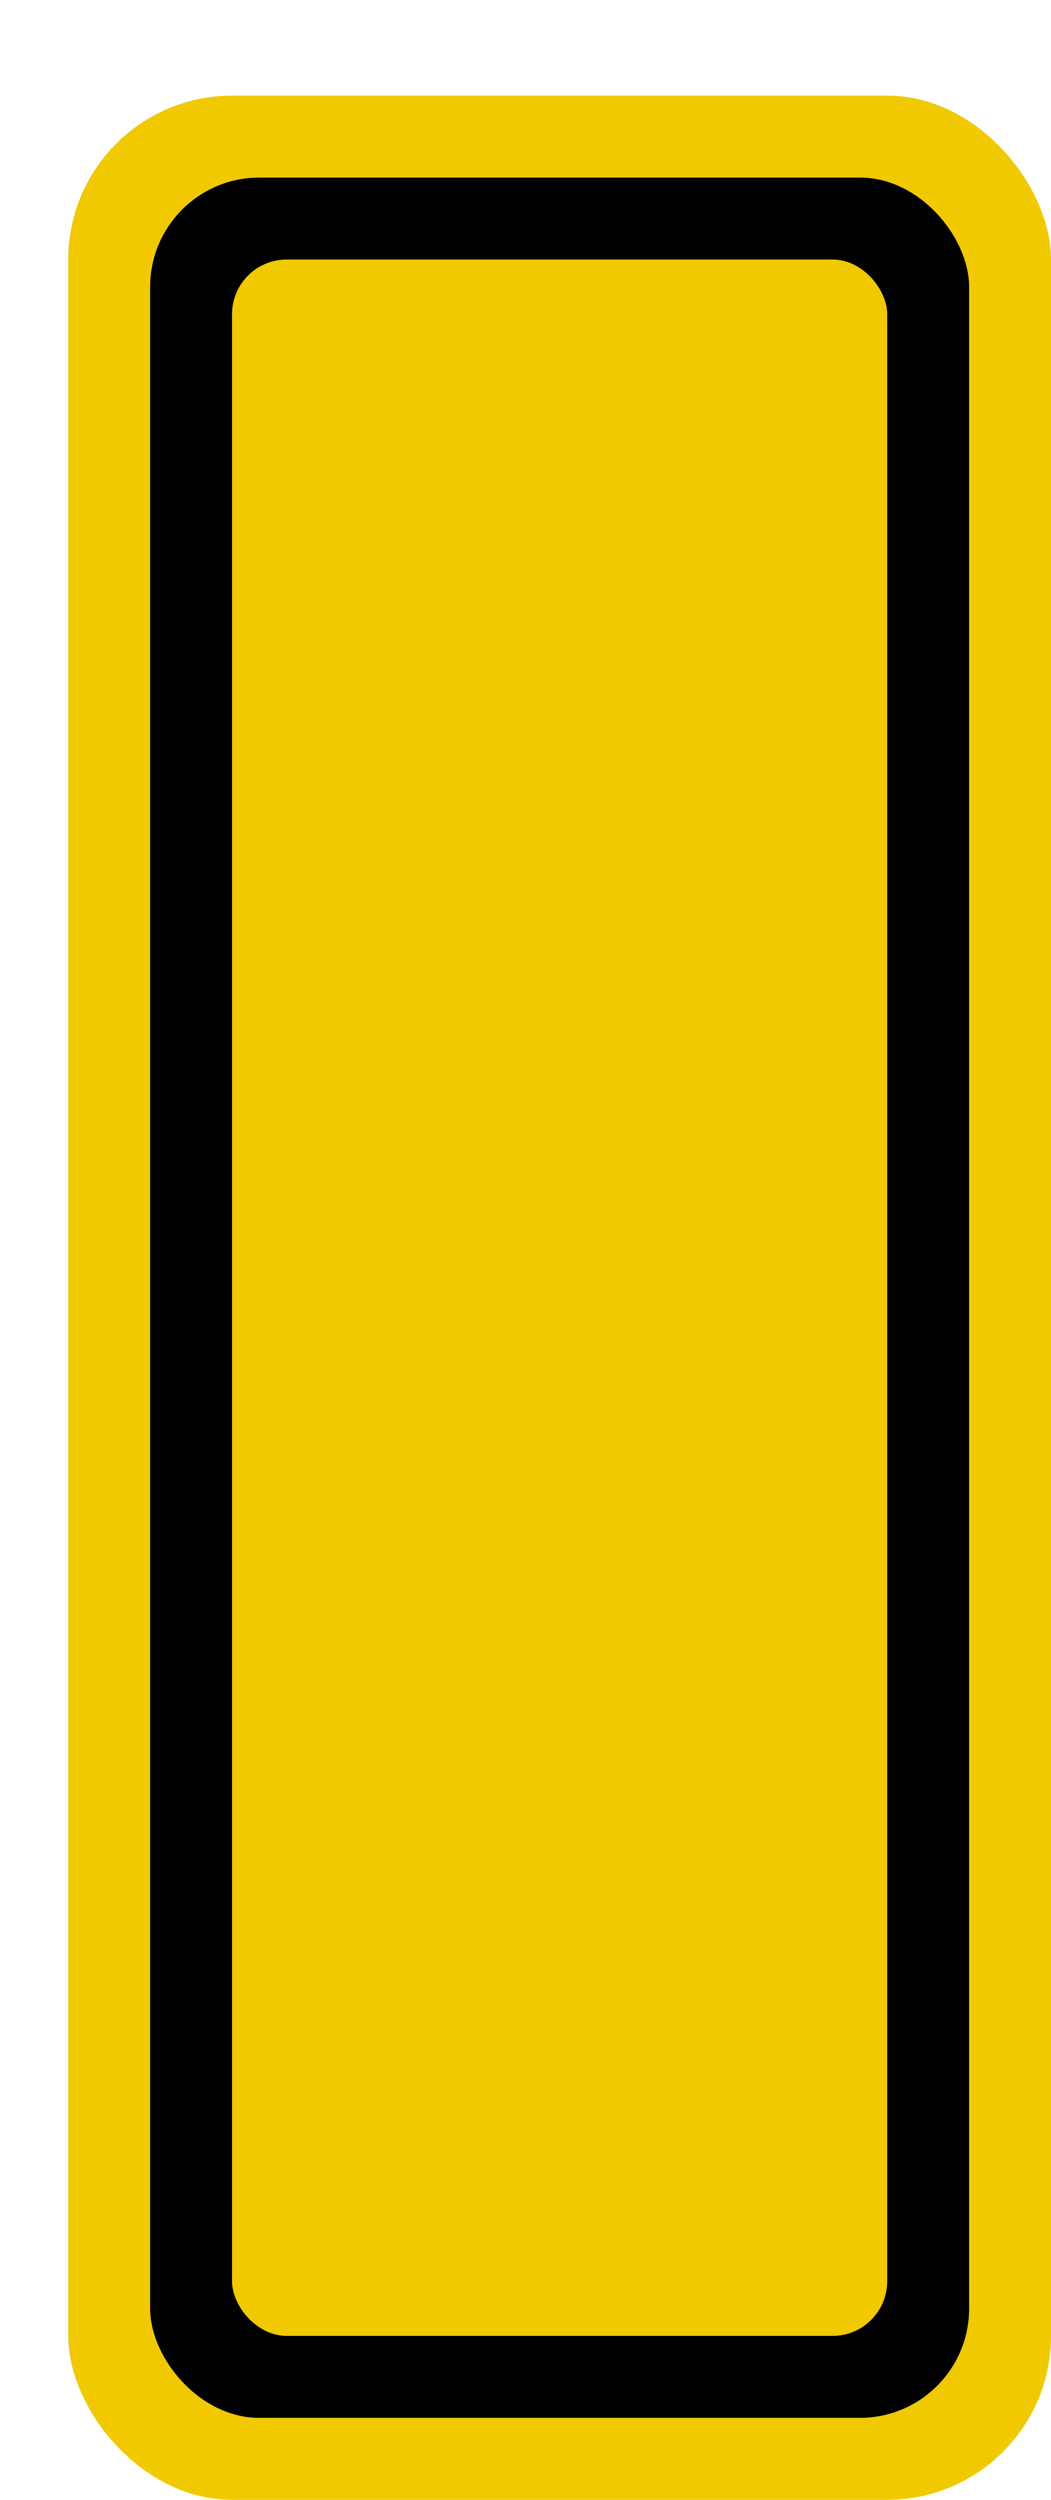 <svg xmlns='http://www.w3.org/2000/svg' width='100%' height='100%' viewBox='0 0 19.25 45.75'>
<rect x='1.25' y='1.75' height='44' width='18' rx='3' fill='#f0c900'/>
<rect x='2.75' y='3.25' height='41.0' width='15.0' rx='2' fill='black'/>
<rect x='4.25' y='4.75' height='38.0' width='12.0' rx='1' fill='#f0c900'/>
</svg>
